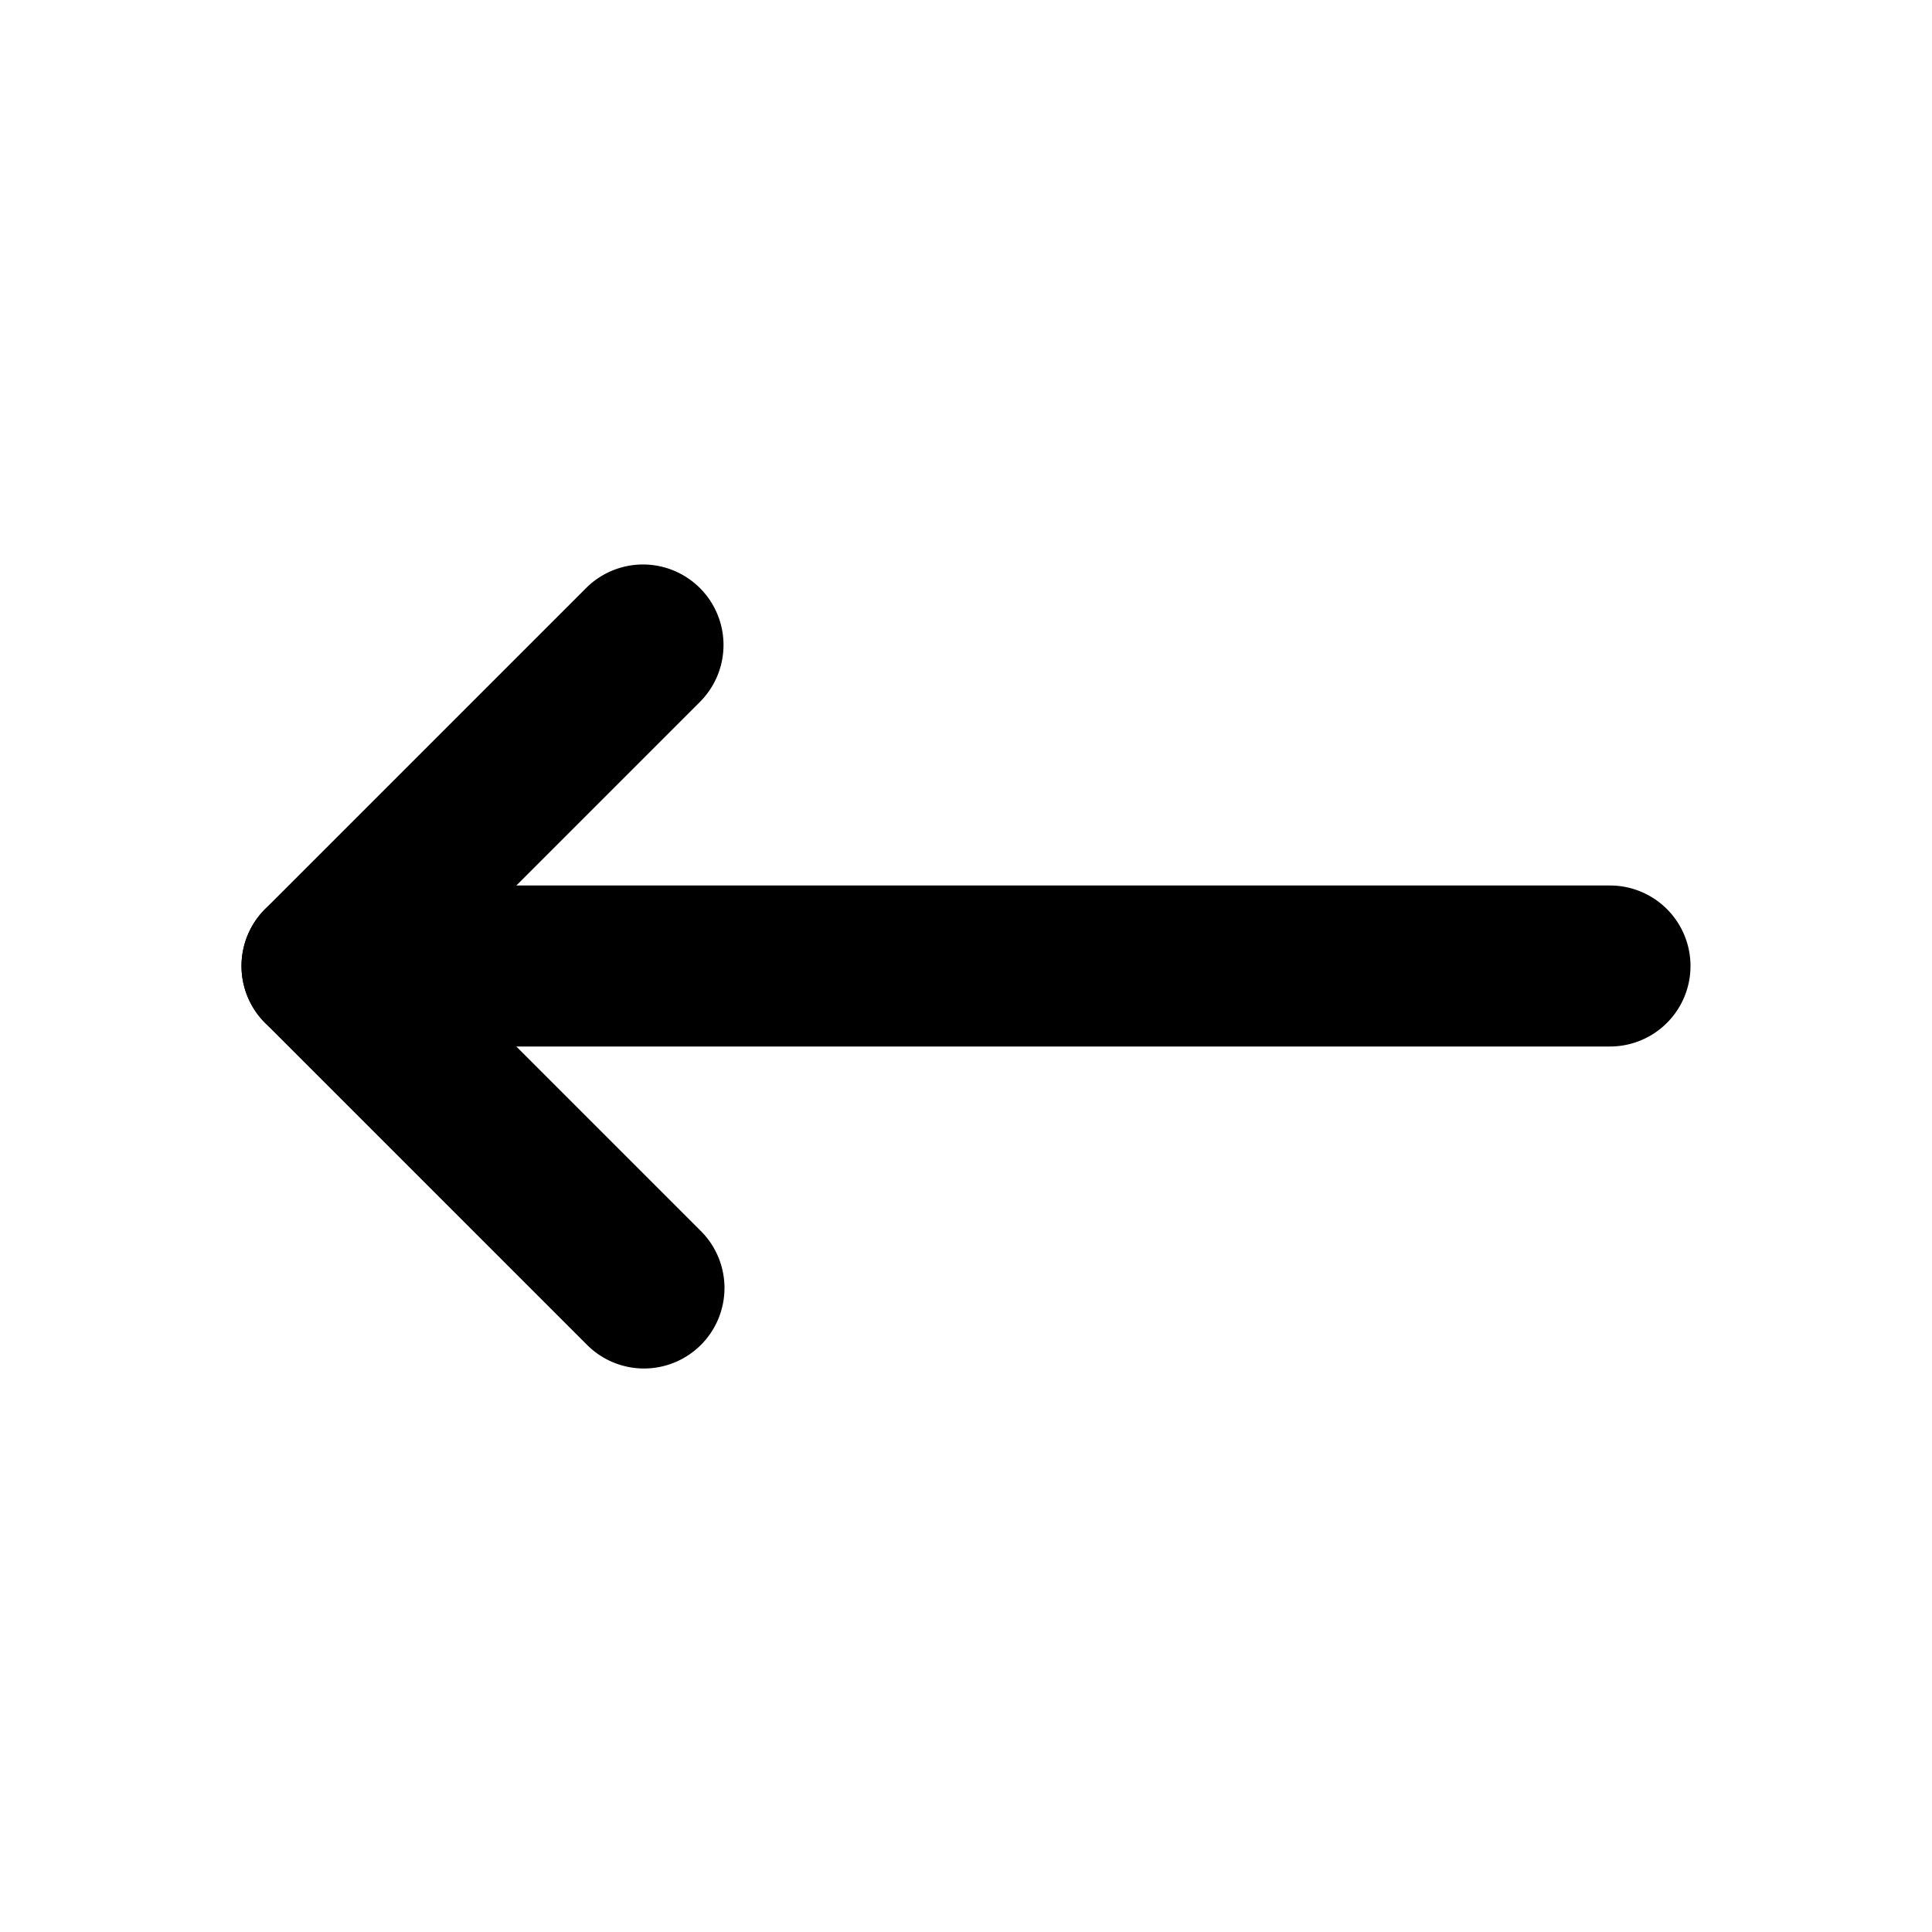 <svg id="Layer" xmlns="http://www.w3.org/2000/svg" viewBox="0 0 24 24">
    <defs>
        <style>.cls-1,.cls-2{fill:#25314c;}.cls-1{opacity:0.4;}</style>
    </defs>

        <path class="pr-icon-duotone-primary" d="M20,13H4a1,1,0,0,1,0-2H20a1,1,0,0,1,0,2Z"/>
        <path class="pr-icon-duotone-secondary" d="M8,17a1,1,0,0,1-.707-.293l-4-4a1,1,0,0,1,0-1.414l4-4A1,1,0,0,1,8.707,8.707L5.414,12l3.293,3.293A1,1,0,0,1,8,17Z"/>

</svg>